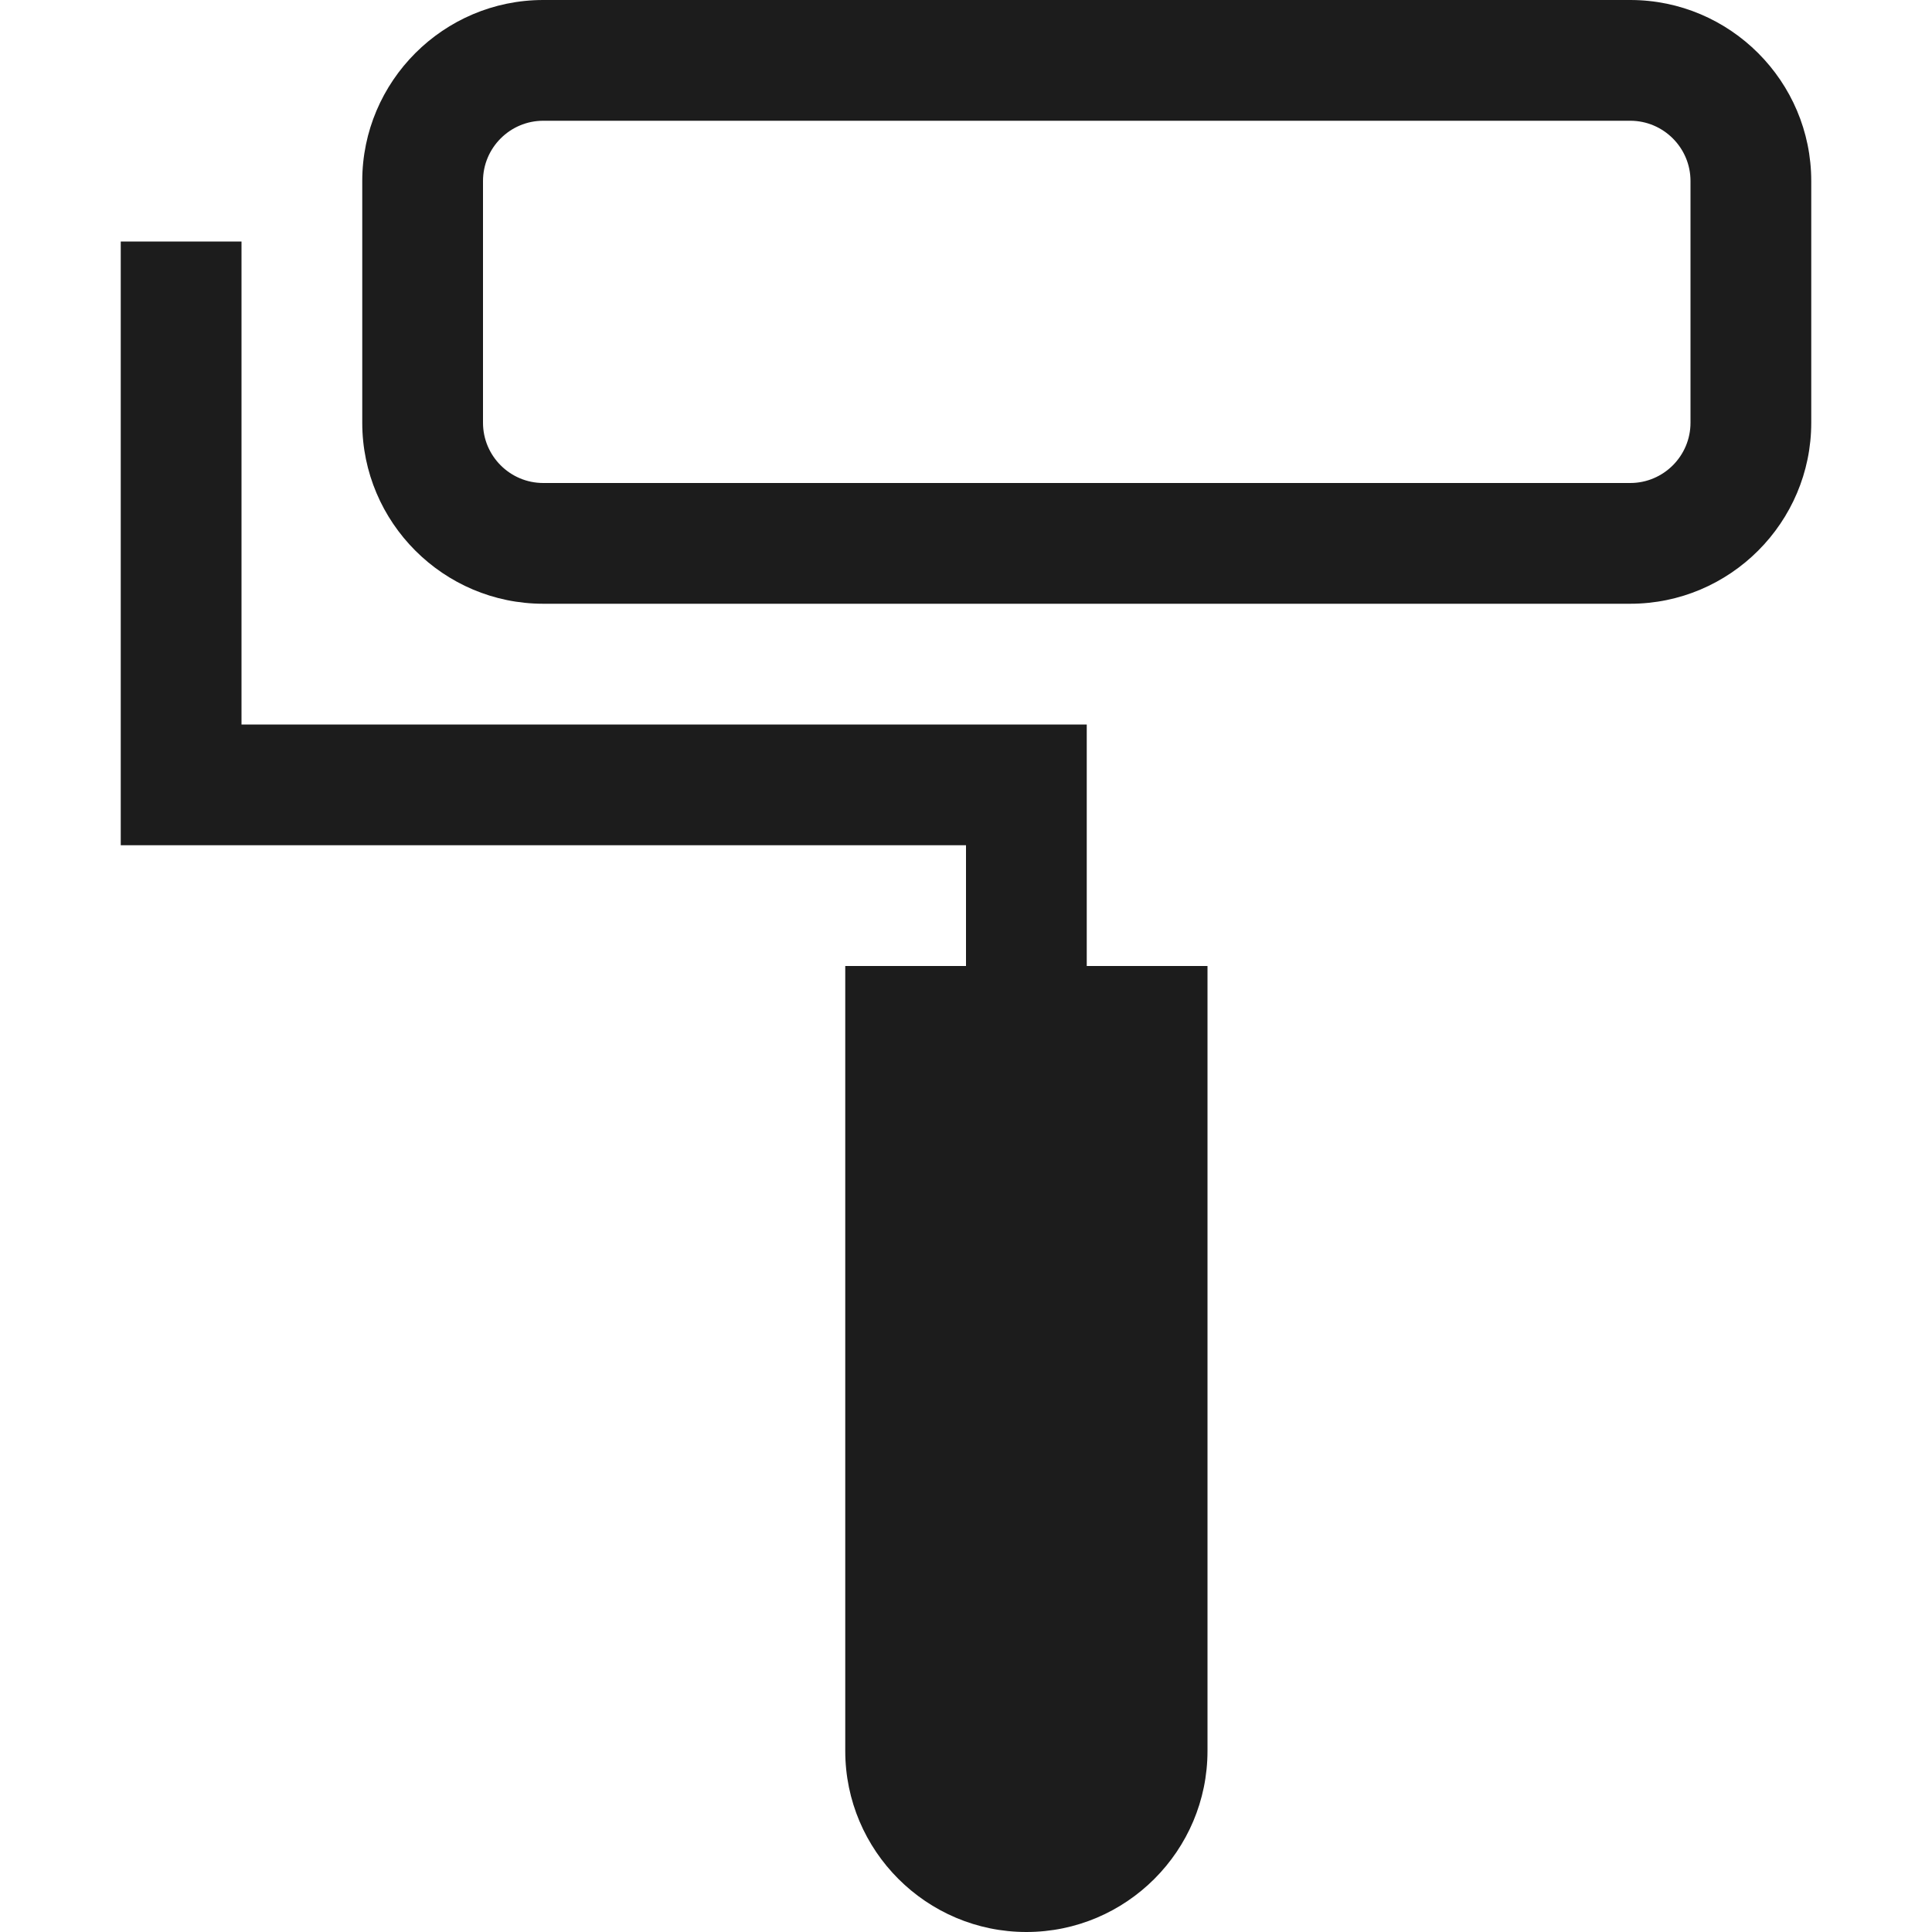 <svg enable-background="new 0 0 16 16" height="16" viewBox="0 0 16 16" width="16" xmlns="http://www.w3.org/2000/svg"><path d="m13.501 0h-9.002c-.826 0-1.499.673-1.499 1.499v2.002c0 .826.673 1.499 1.499 1.499h9.002c.826 0 1.499-.673 1.499-1.499v-2.002c0-.826-.673-1.499-1.499-1.499zm.499 3.501c0 .275-.224.499-.499.499h-9.002c-.275 0-.499-.224-.499-.499v-2.002c0-.275.224-.499.499-.499h9.002c.275 0 .499.224.499.499zm-5 2.499h-7v-4h-1v5h7v1h-1v6.5c0 .827.673 1.5 1.5 1.5s1.5-.673 1.5-1.5v-6.5h-1z" fill="#1c1c1c"/></svg>
